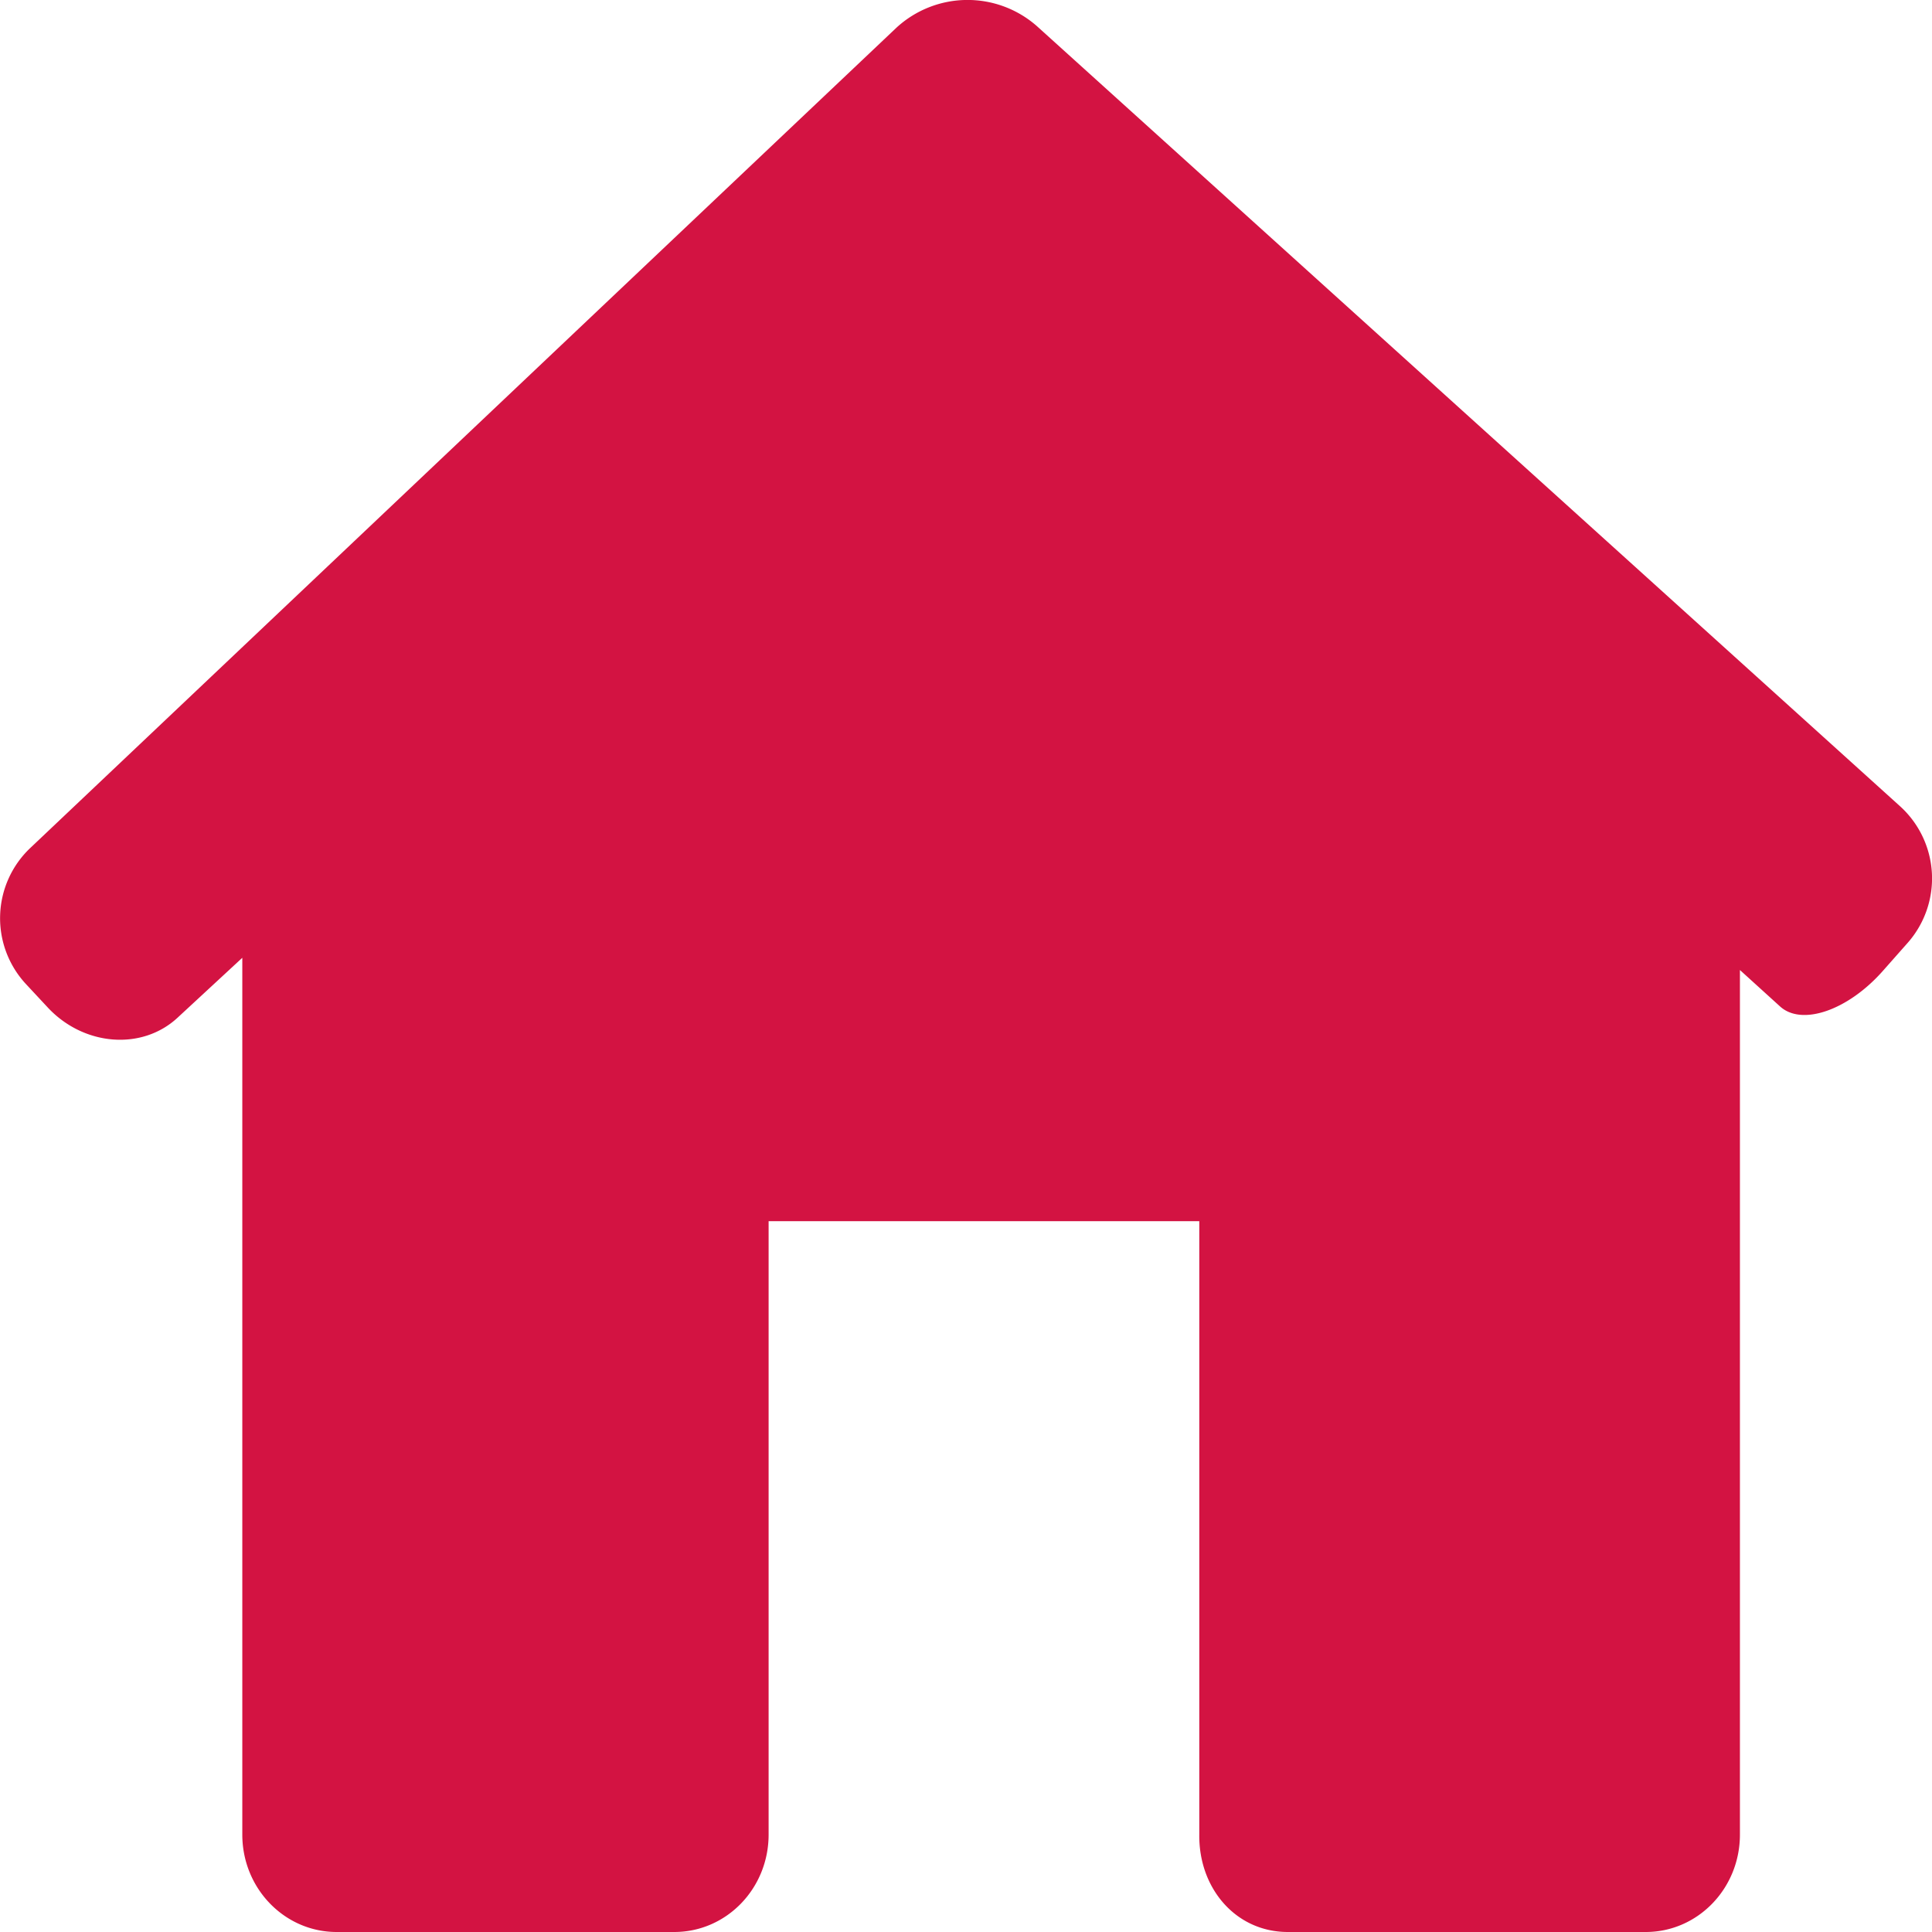 <svg width="12" height="12" fill="none" xmlns="http://www.w3.org/2000/svg"><path d="M11.85 5.855a.605.605 0 0 0-.047-.846L6.44.162a.652.652 0 0 0-.872.01L.187 5.268a.601.601 0 0 0-.026.844l.135.145c.223.24.585.27.807.064l.402-.372v5.446c0 .335.263.605.586.605h2.097c.324 0 .586-.27.586-.605v-3.81h2.675v3.81c-.004.334.227.605.55.605h2.223c.323 0 .585-.27.585-.605v-5.37l.249.226c.136.124.424.024.641-.223l.153-.173Z" fill="#D31342"/></svg>